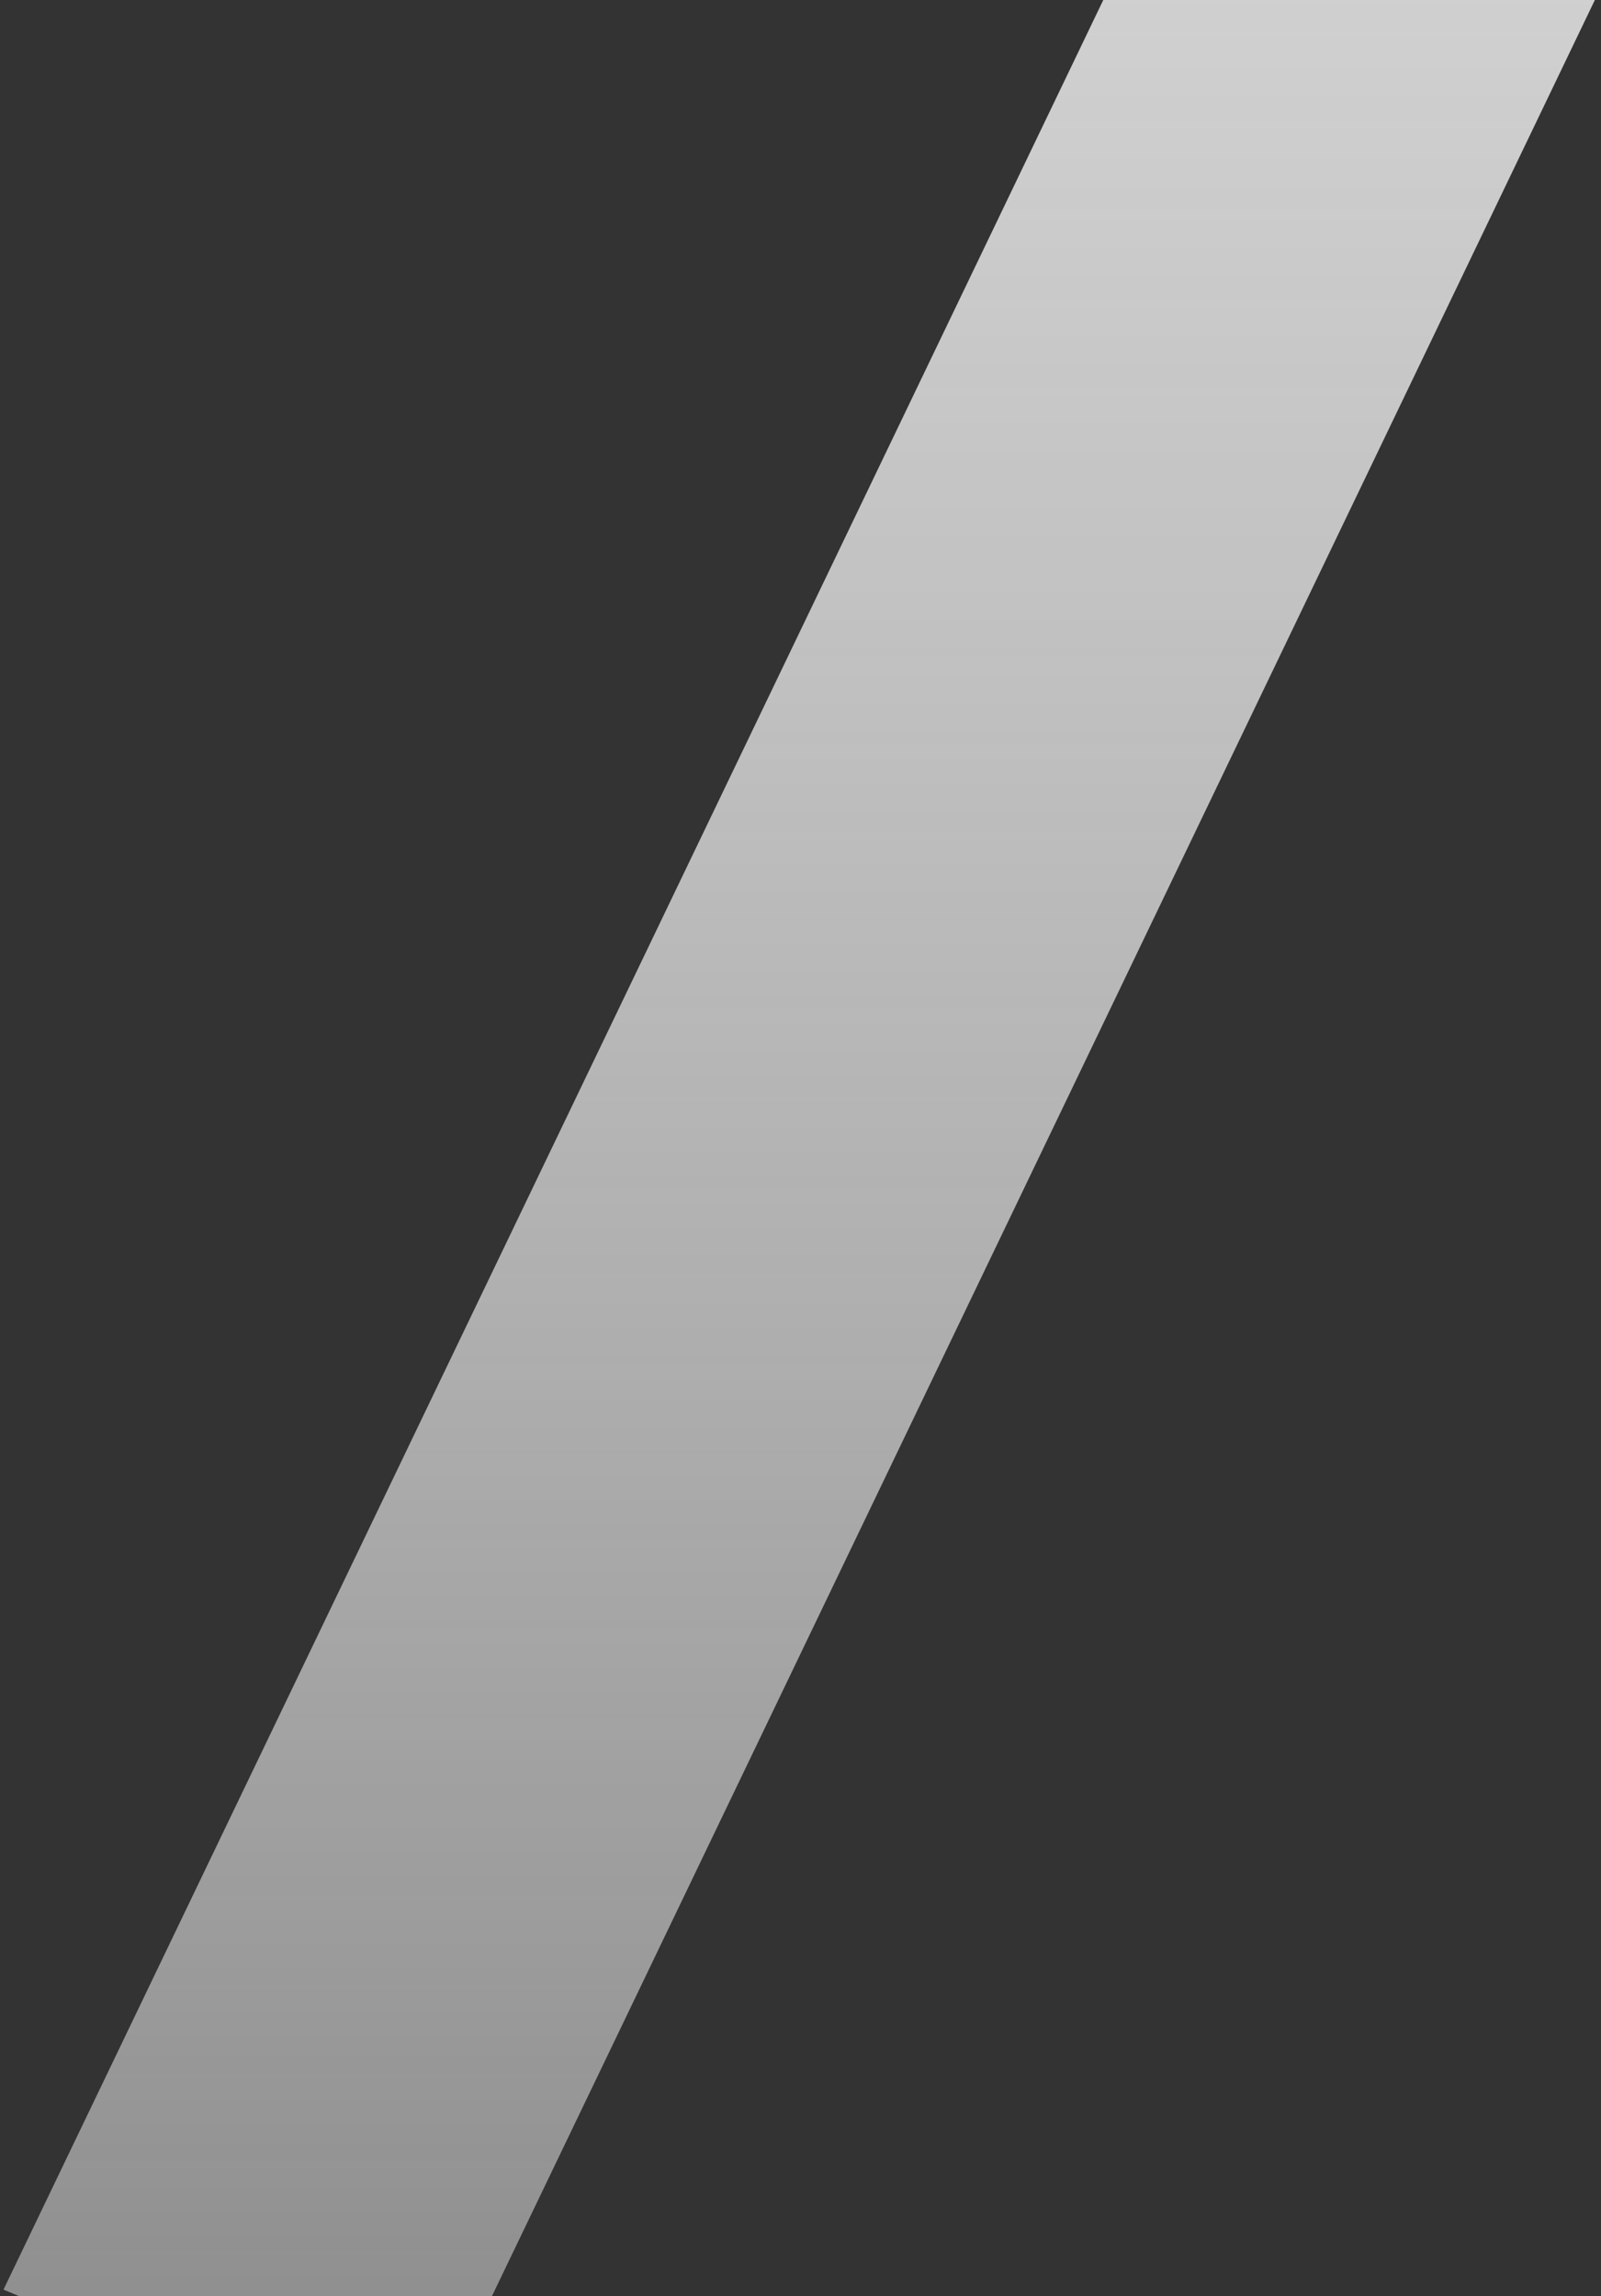 <svg width="433" height="621" viewBox="0 0 433 621" fill="none" xmlns="http://www.w3.org/2000/svg">
<rect x="0" y="0" width="433" height="621" fill="#333333" stroke="none"/>
<path fill-rule="evenodd" clip-rule="evenodd" d="M299.83 -3L0.945 619.196L5.256 621H133.029L432.781 -3L299.83 -3Z" fill="url(#paint0_linear_474_151)"/>
<defs>
<linearGradient id="paint0_linear_474_151" x1="218.351" y1="-3" x2="218.351" y2="621" gradientUnits="userSpaceOnUse">
<stop stop-color="#D0D0D0"/>
<stop offset="1" stop-color="#F0F0F0" stop-opacity="0.49"/>
</linearGradient>
</defs>
</svg>
